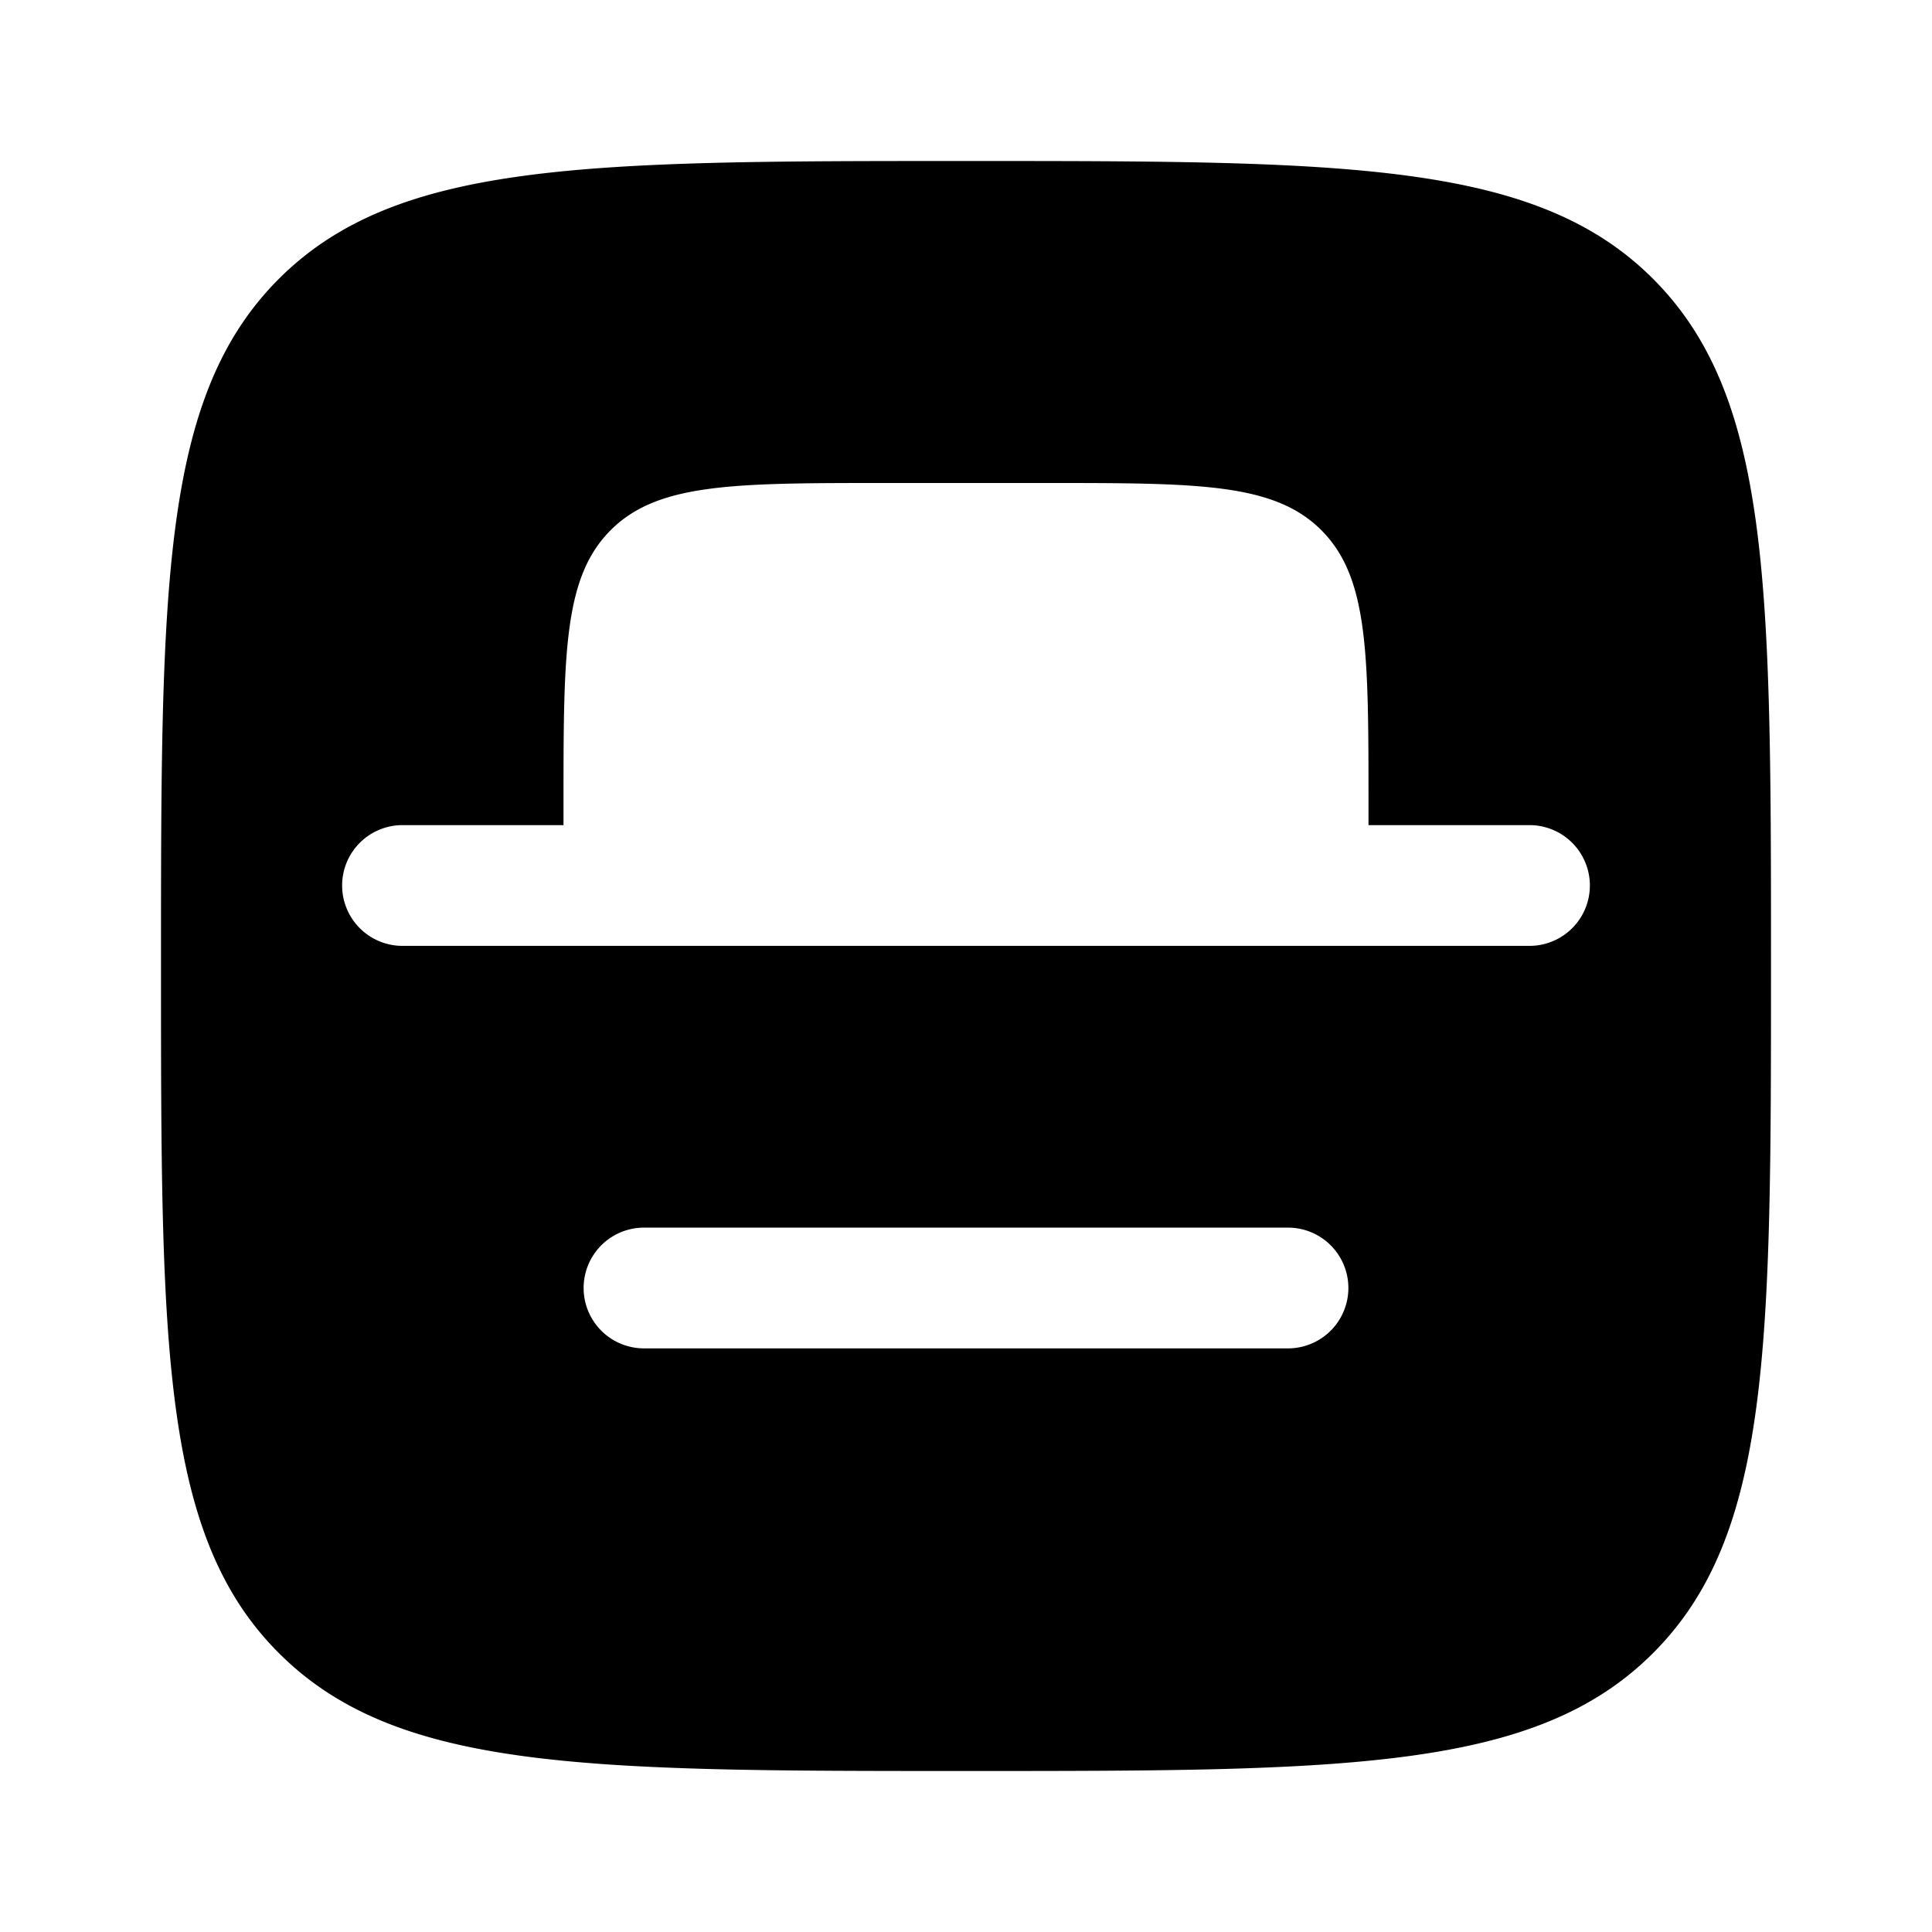<svg viewBox="0 0 24 24"><path fill="currentColor" fill-rule="evenodd" d="M2 12c0-4.714 0-7.071 1.464-8.536C4.93 2 7.286 2 12 2s7.071 0 8.535 1.464C22 4.93 22 7.286 22 12s0 7.071-1.465 8.535C19.072 22 16.714 22 12 22s-7.071 0-8.536-1.465C2 19.072 2 16.714 2 12m6 3.25a.75.75 0 0 0 0 1.5h8a.75.75 0 0 0 0-1.5zm-.414-8.664C8.172 6 9.114 6 11 6h2c1.886 0 2.828 0 3.414.586S17 8.114 17 10v.25h2a.75.75 0 0 1 0 1.5H5a.75.75 0 0 1 0-1.5h2V10c0-1.886 0-2.828.586-3.414" clip-rule="evenodd"/></svg>